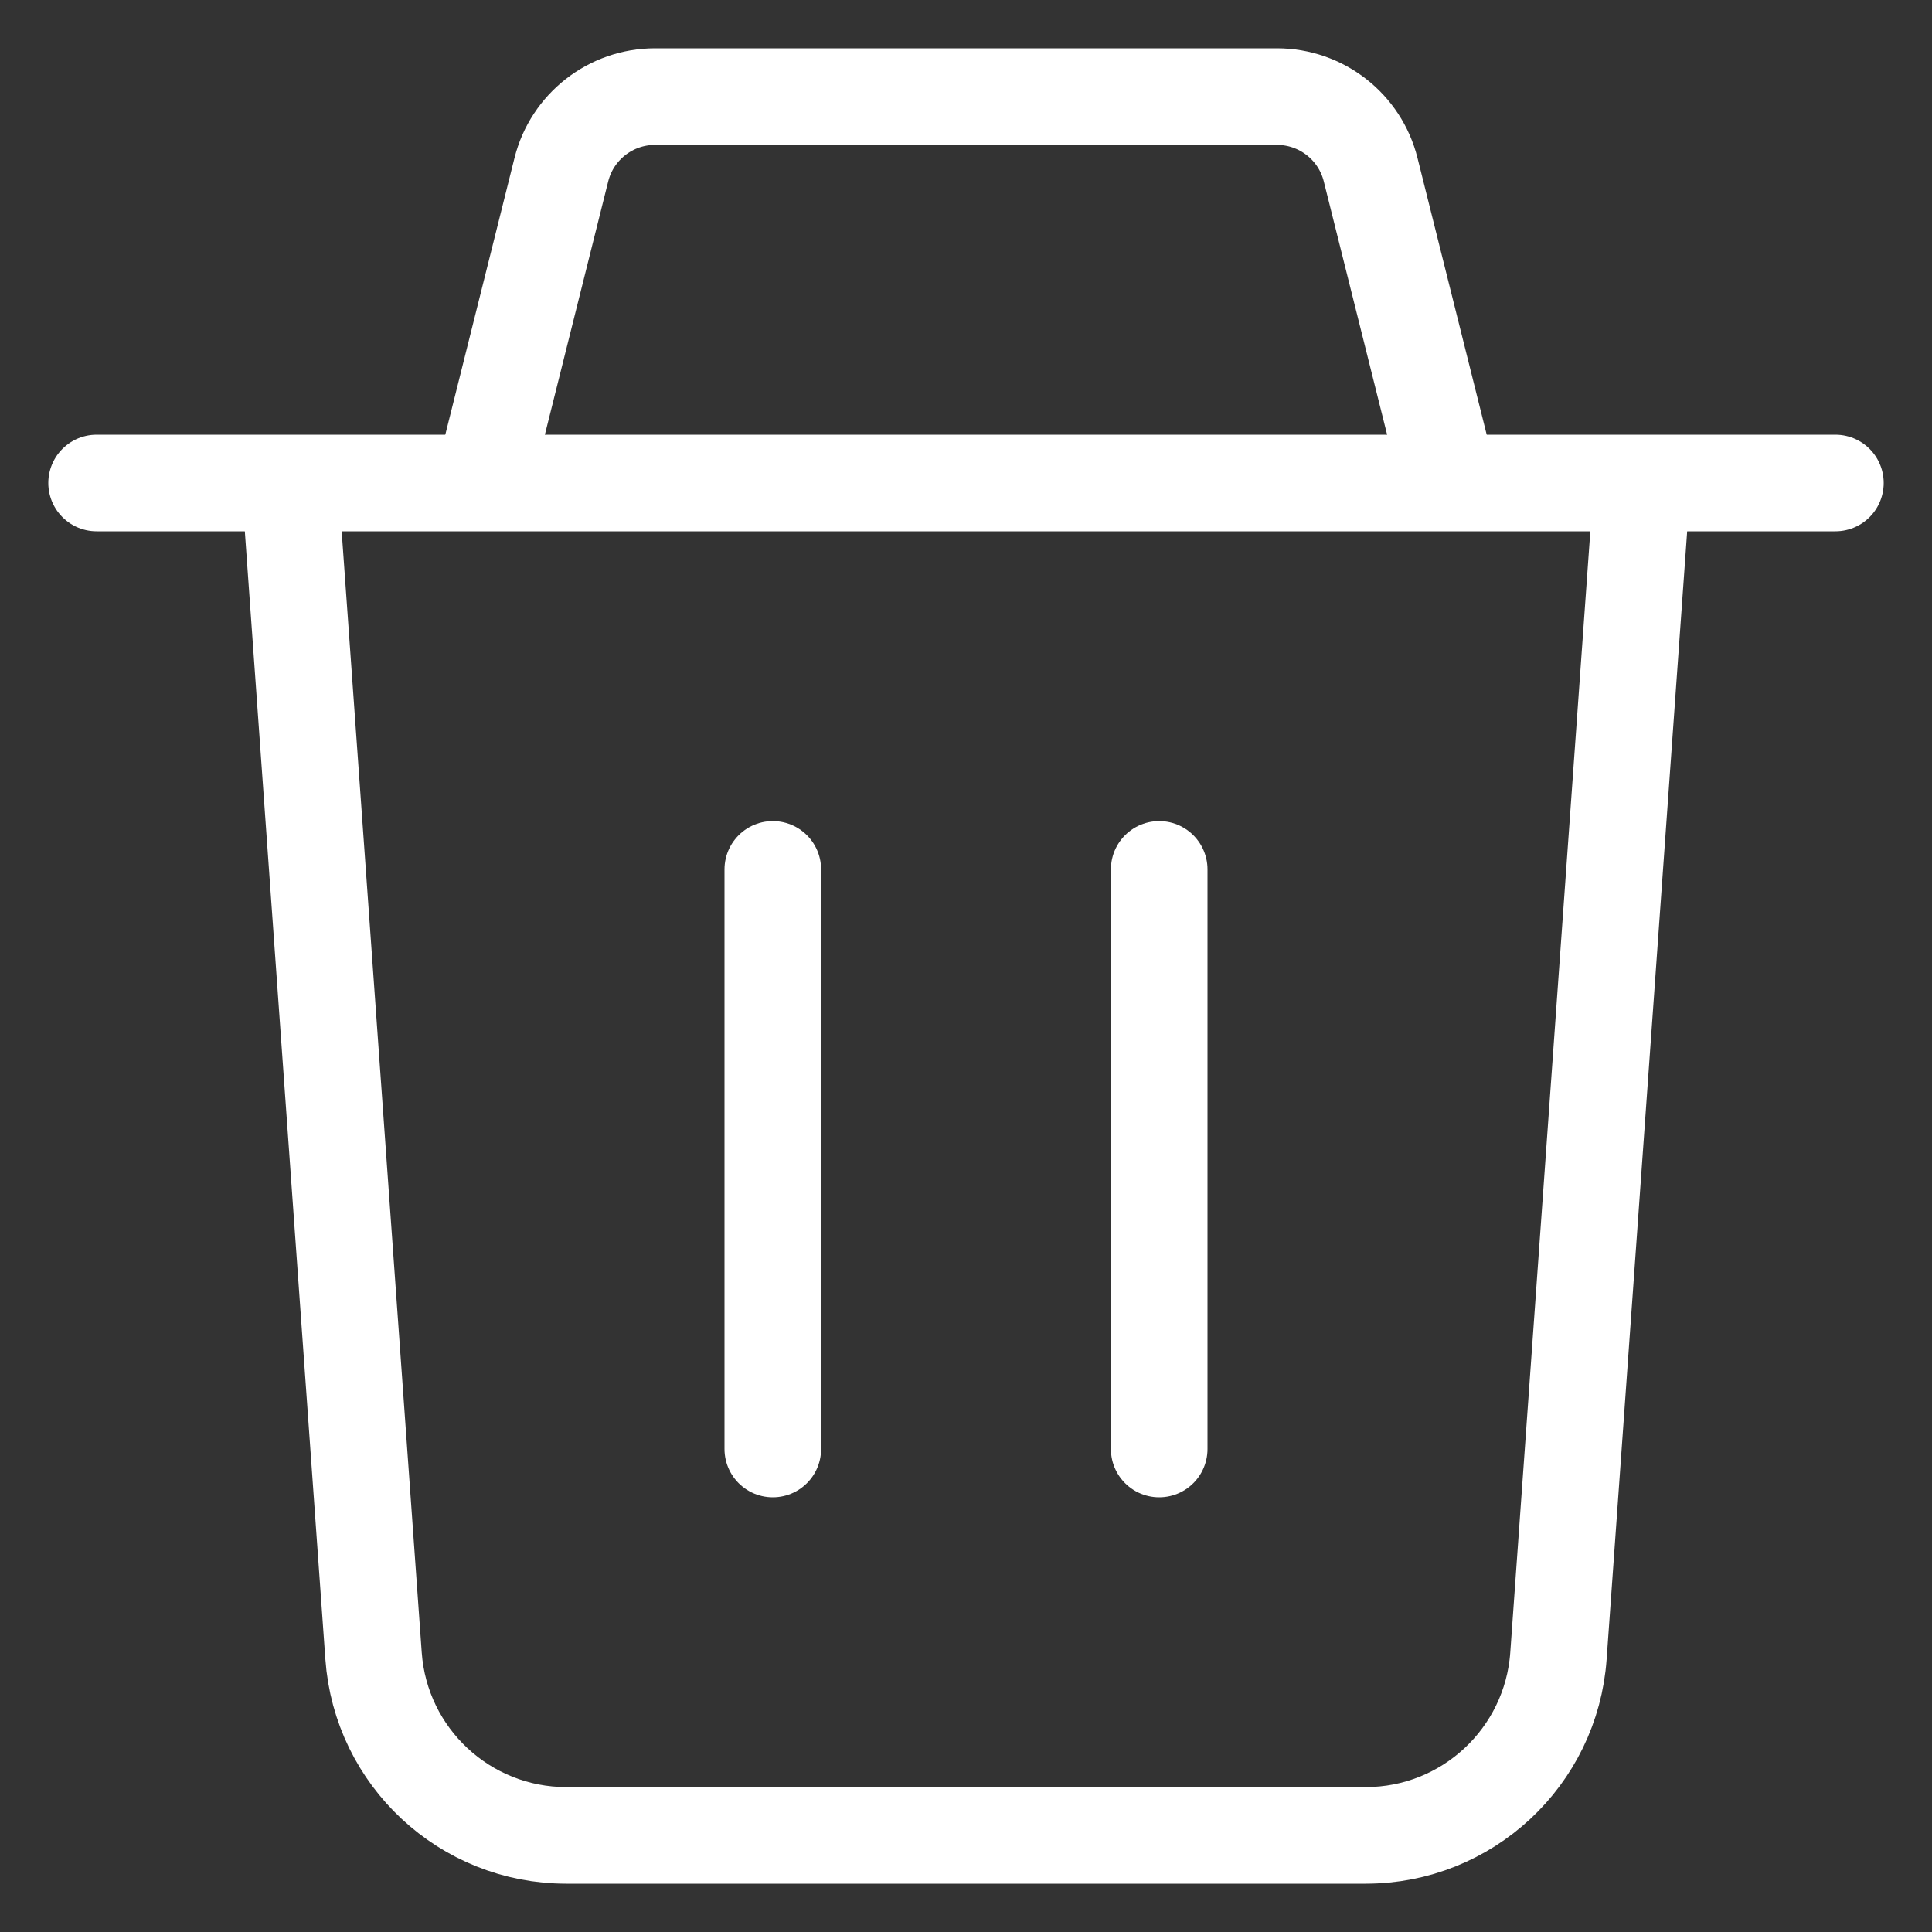 <svg width="20" height="20" viewBox="0 0 20 20" fill="none" xmlns="http://www.w3.org/2000/svg">
<rect x="0" y="0" width="20" height="20" fill="#333333" stroke="none"/>
<path d="M1 5L19 5" stroke="white" stroke-linecap="round"/>
<path d="M3 5L3.867 17.142C3.942 18.189 4.813 19 5.862 19H14.138C15.187 19 16.058 18.189 16.133 17.142L17 5" stroke="white"/>
<path d="M5 5L5.811 1.757C5.922 1.312 6.322 1 6.781 1H13.219C13.678 1 14.078 1.312 14.189 1.757L15 5" stroke="white"/>
<path d="M8 9V15" stroke="white" stroke-linecap="round"/>
<path d="M12 9V15" stroke="white" stroke-linecap="round"/>
</svg>
